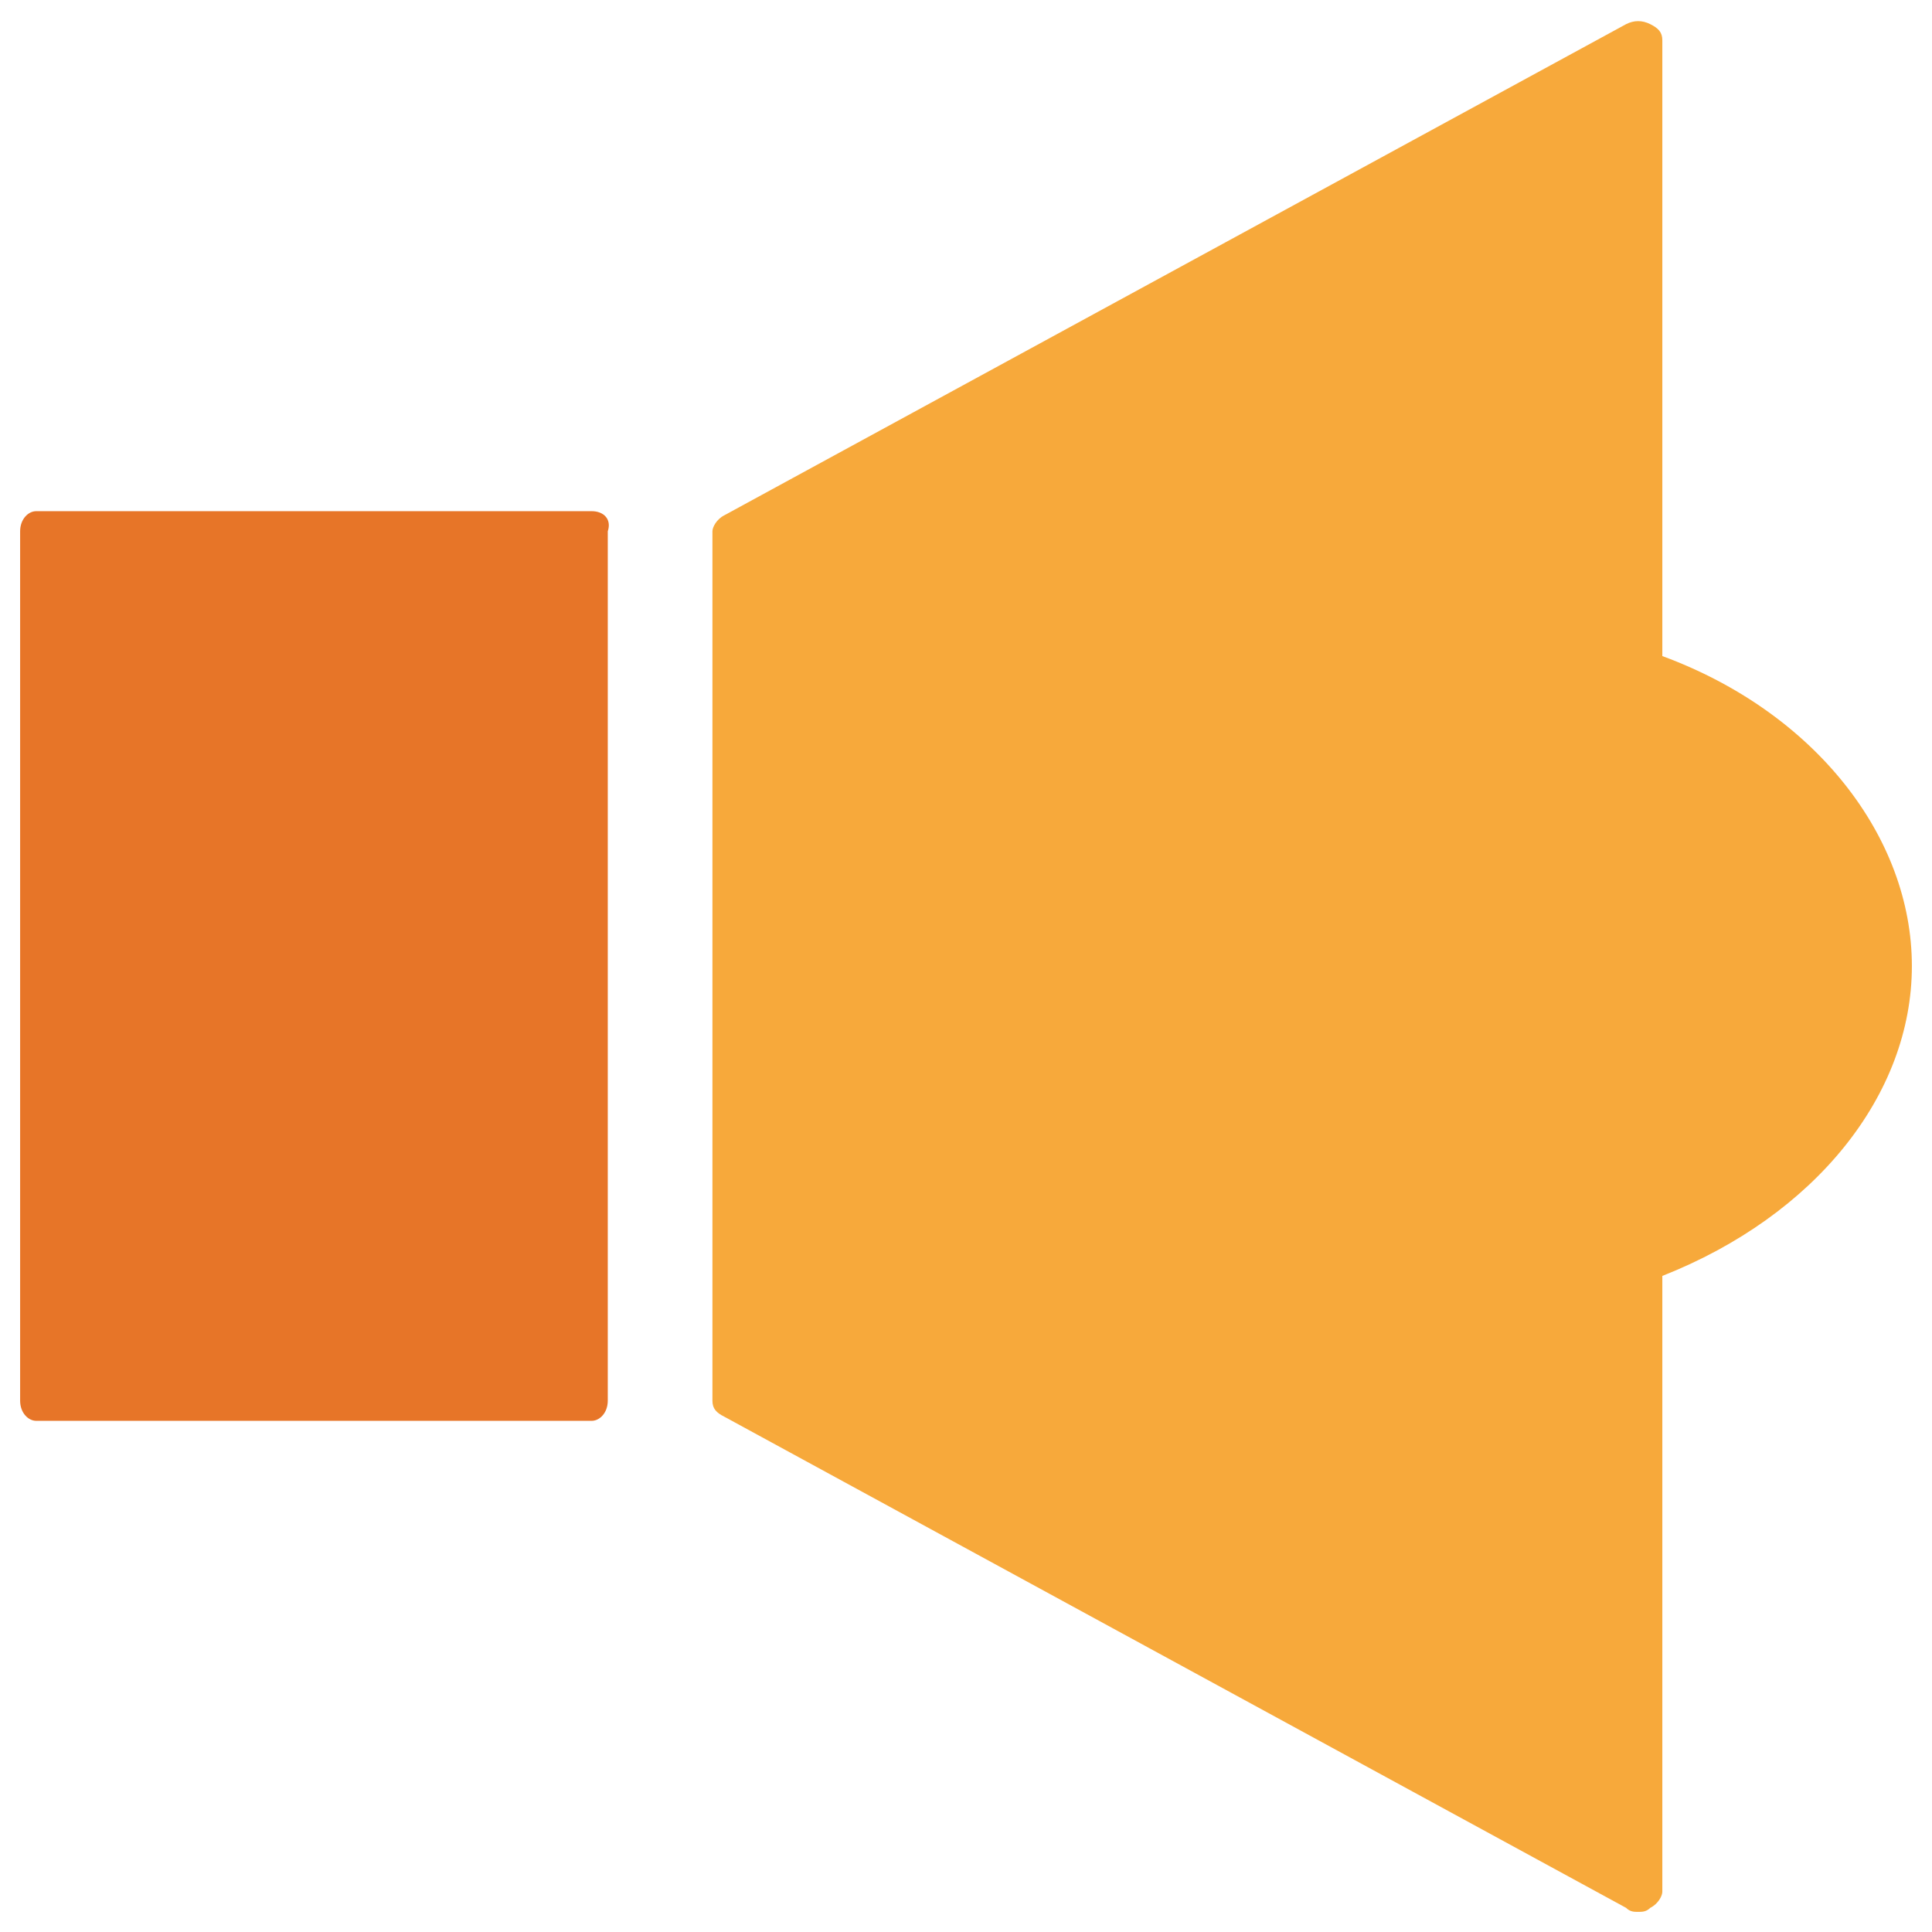 <?xml version="1.0" encoding="utf-8"?>
<!-- Generator: Adobe Illustrator 18.0.0, SVG Export Plug-In . SVG Version: 6.00 Build 0)  -->
<!DOCTYPE svg PUBLIC "-//W3C//DTD SVG 1.1//EN" "http://www.w3.org/Graphics/SVG/1.1/DTD/svg11.dtd">
<svg version="1.1" id="Layer_1" xmlns="http://www.w3.org/2000/svg" xmlns:xlink="http://www.w3.org/1999/xlink" x="0px" y="0px"
	 viewBox="0 0 48 48" enable-background="new 0 0 48 48" xml:space="preserve">
<g>
	<path fill="#F7A93B" d="M41.3,16.3V1c0-0.2-0.1-0.3-0.3-0.4c-0.2-0.1-0.4-0.1-0.6,0L18,12.8c-0.2,0.1-0.3,0.3-0.3,0.4v21.6
		c0,0.2,0.1,0.3,0.3,0.4l22.4,12.2c0.1,0.1,0.2,0.1,0.3,0.1c0.1,0,0.2,0,0.3-0.1c0.2-0.1,0.3-0.3,0.3-0.4V31.7
		c3.8-1.5,6.2-4.5,6.2-7.7C47.5,20.8,45.1,17.7,41.3,16.3z"/>
	<path fill="#E77528" d="M14.7,12.7H0.9c-0.2,0-0.4,0.2-0.4,0.5v21.6c0,0.3,0.2,0.5,0.4,0.5h13.8c0.2,0,0.4-0.2,0.4-0.5V13.2
		C15.2,12.9,15,12.7,14.7,12.7z"/>
</g>
</svg>
